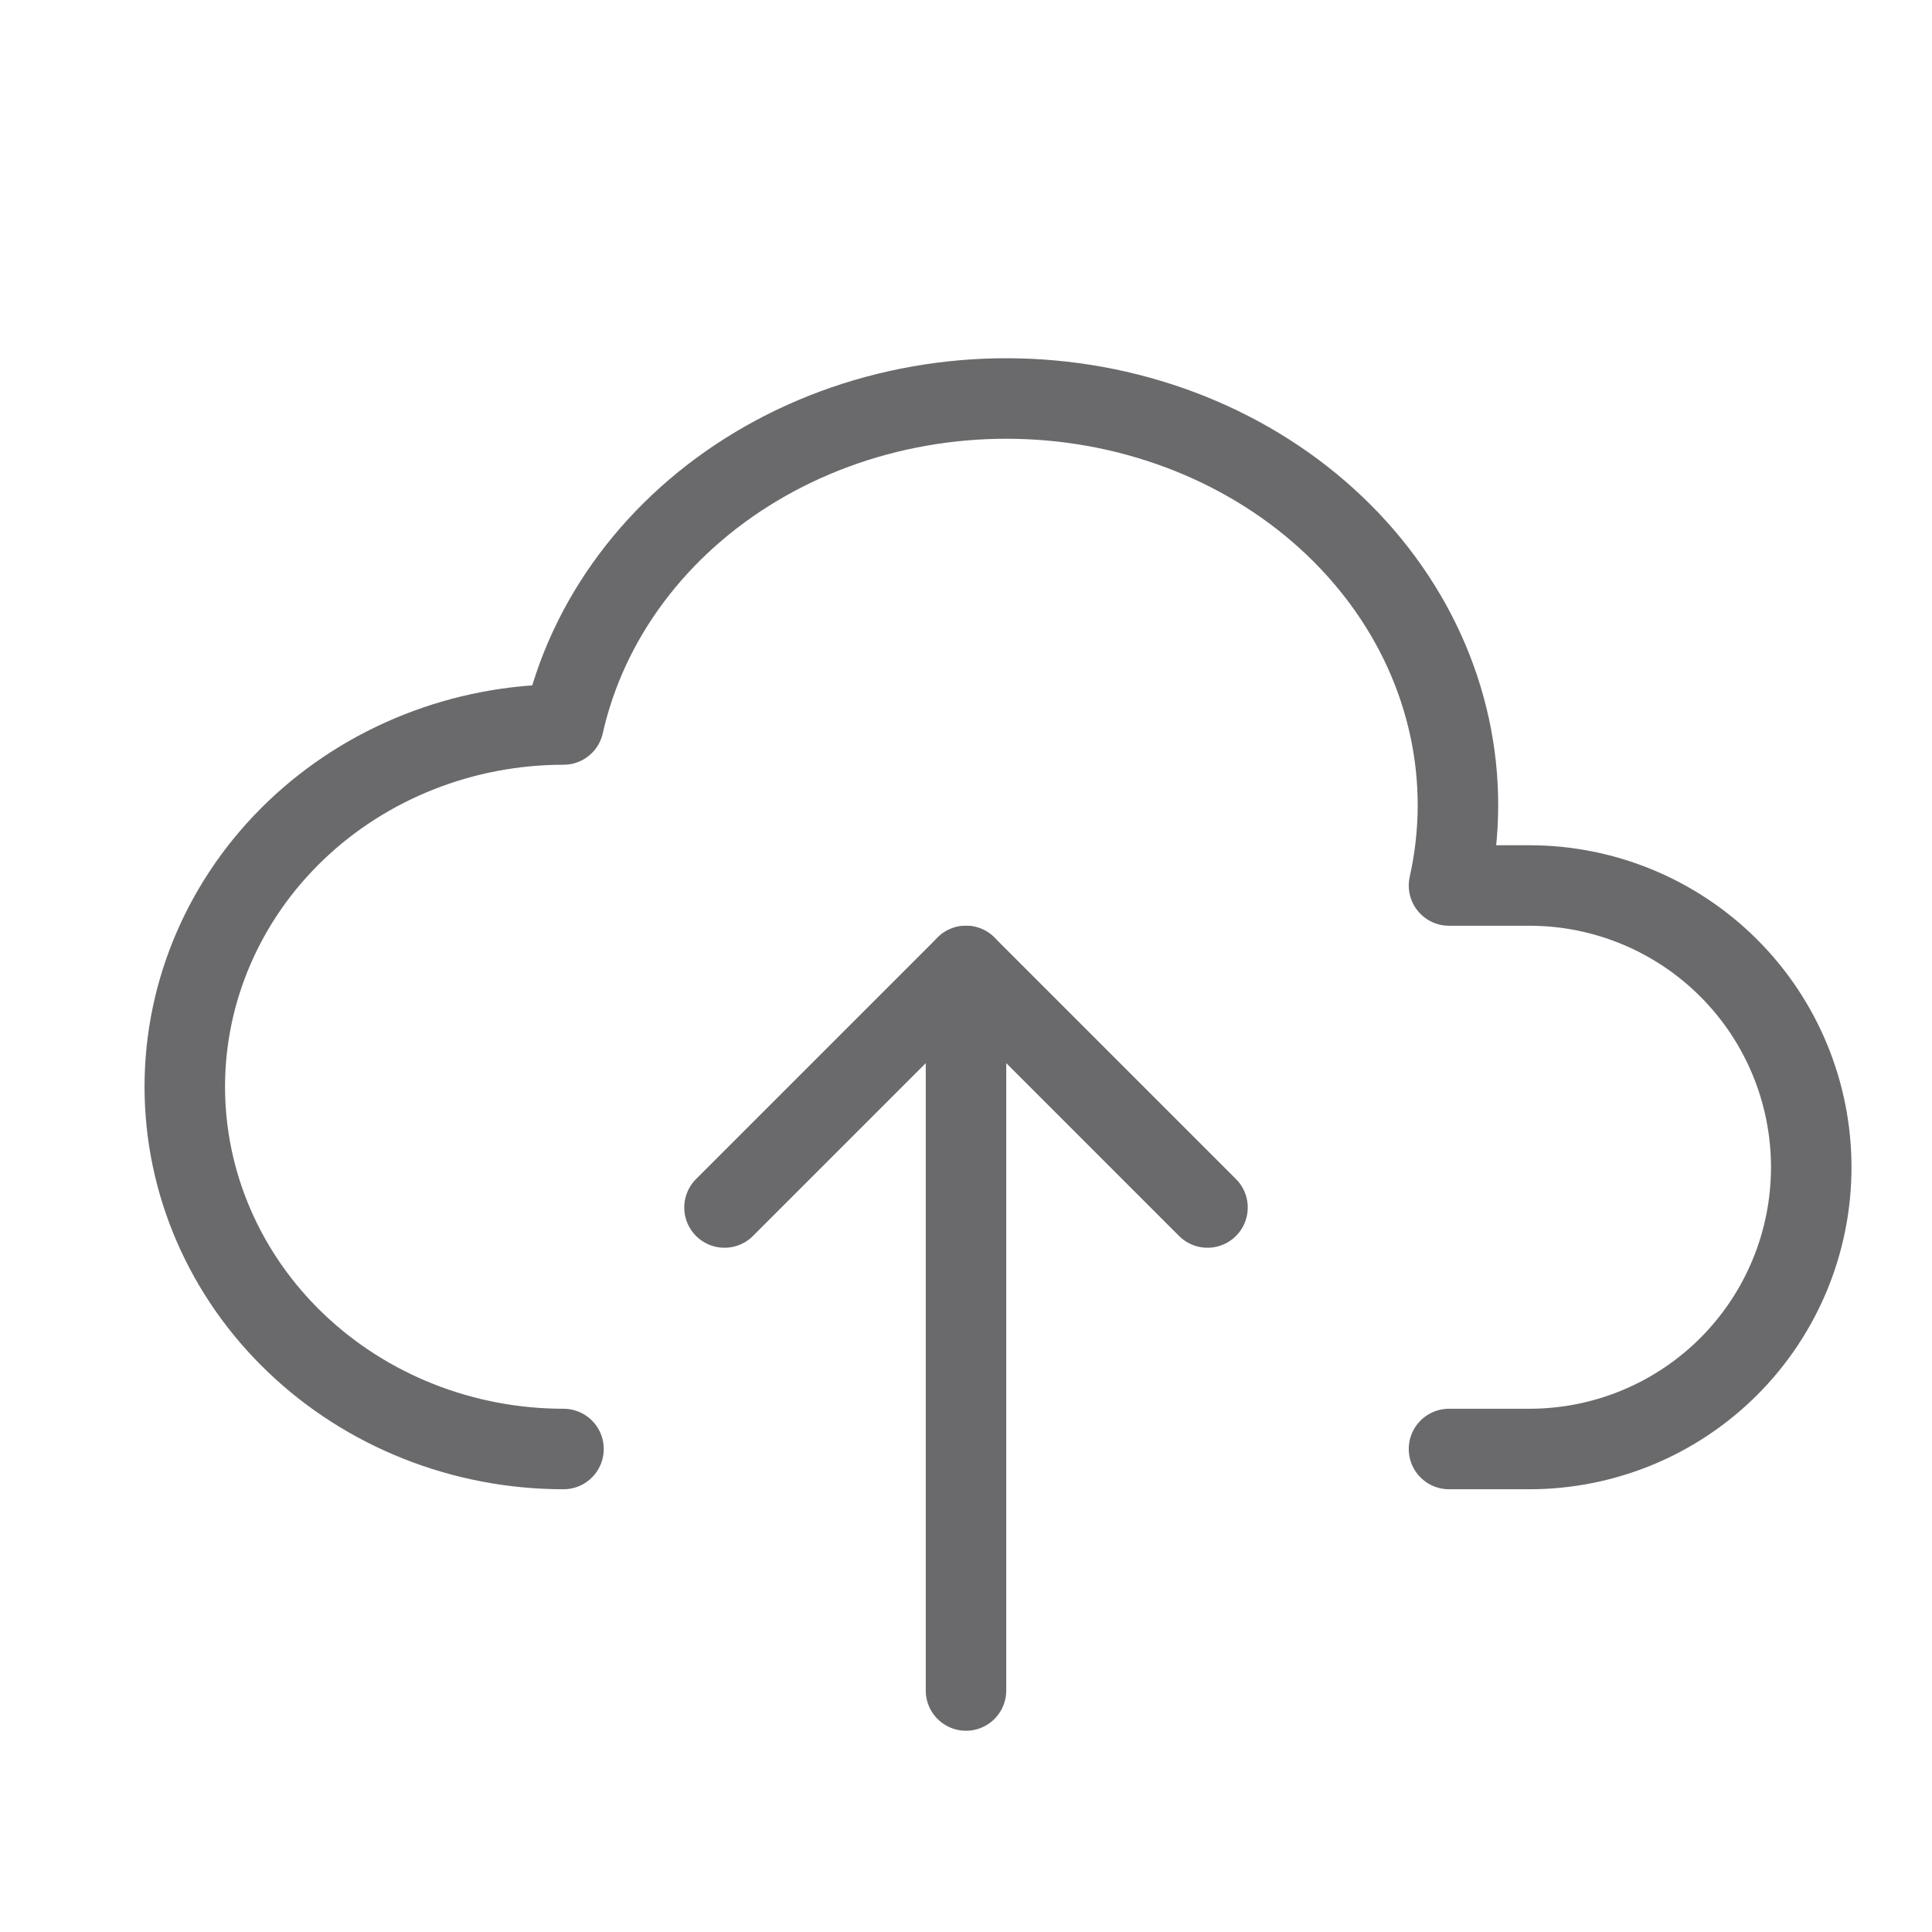 <svg width="48" height="48" viewBox="0 0 48 48" fill="none" xmlns="http://www.w3.org/2000/svg">
<g id="Frame" clip-path="url(#clip0_1342_12577)">
<path id="Vector" d="M14 36C11.505 36 9.111 35.052 7.347 33.364C5.582 31.677 4.591 29.387 4.591 27C4.591 24.613 5.582 22.324 7.347 20.636C9.111 18.949 11.505 18 14 18C14.589 15.375 16.314 13.067 18.793 11.586C20.021 10.852 21.397 10.344 22.843 10.089C24.29 9.834 25.778 9.838 27.222 10.1C28.667 10.363 30.04 10.879 31.263 11.619C32.486 12.36 33.534 13.309 34.349 14.414C35.165 15.519 35.73 16.758 36.013 18.06C36.296 19.361 36.292 20.7 36 22H38C39.856 22 41.637 22.738 42.95 24.051C44.263 25.363 45 27.144 45 29C45 30.857 44.263 32.637 42.95 33.95C41.637 35.263 39.856 36 38 36H36" stroke="#6A6A6C" stroke-width="2" stroke-linecap="round" stroke-linejoin="round"/>
<path id="Vector_2" d="M18 30L24 24L30 30" stroke="#6A6A6C" stroke-width="2" stroke-linecap="round" stroke-linejoin="round"/>
<path id="Vector_3" d="M24 24V42" stroke="#6A6A6C" stroke-width="2" stroke-linecap="round" stroke-linejoin="round"/>
</g>
<defs>
<clipPath id="clip0_1342_12577">
<rect width="48" height="48" fill="white"/>
</clipPath>
</defs>
</svg>
